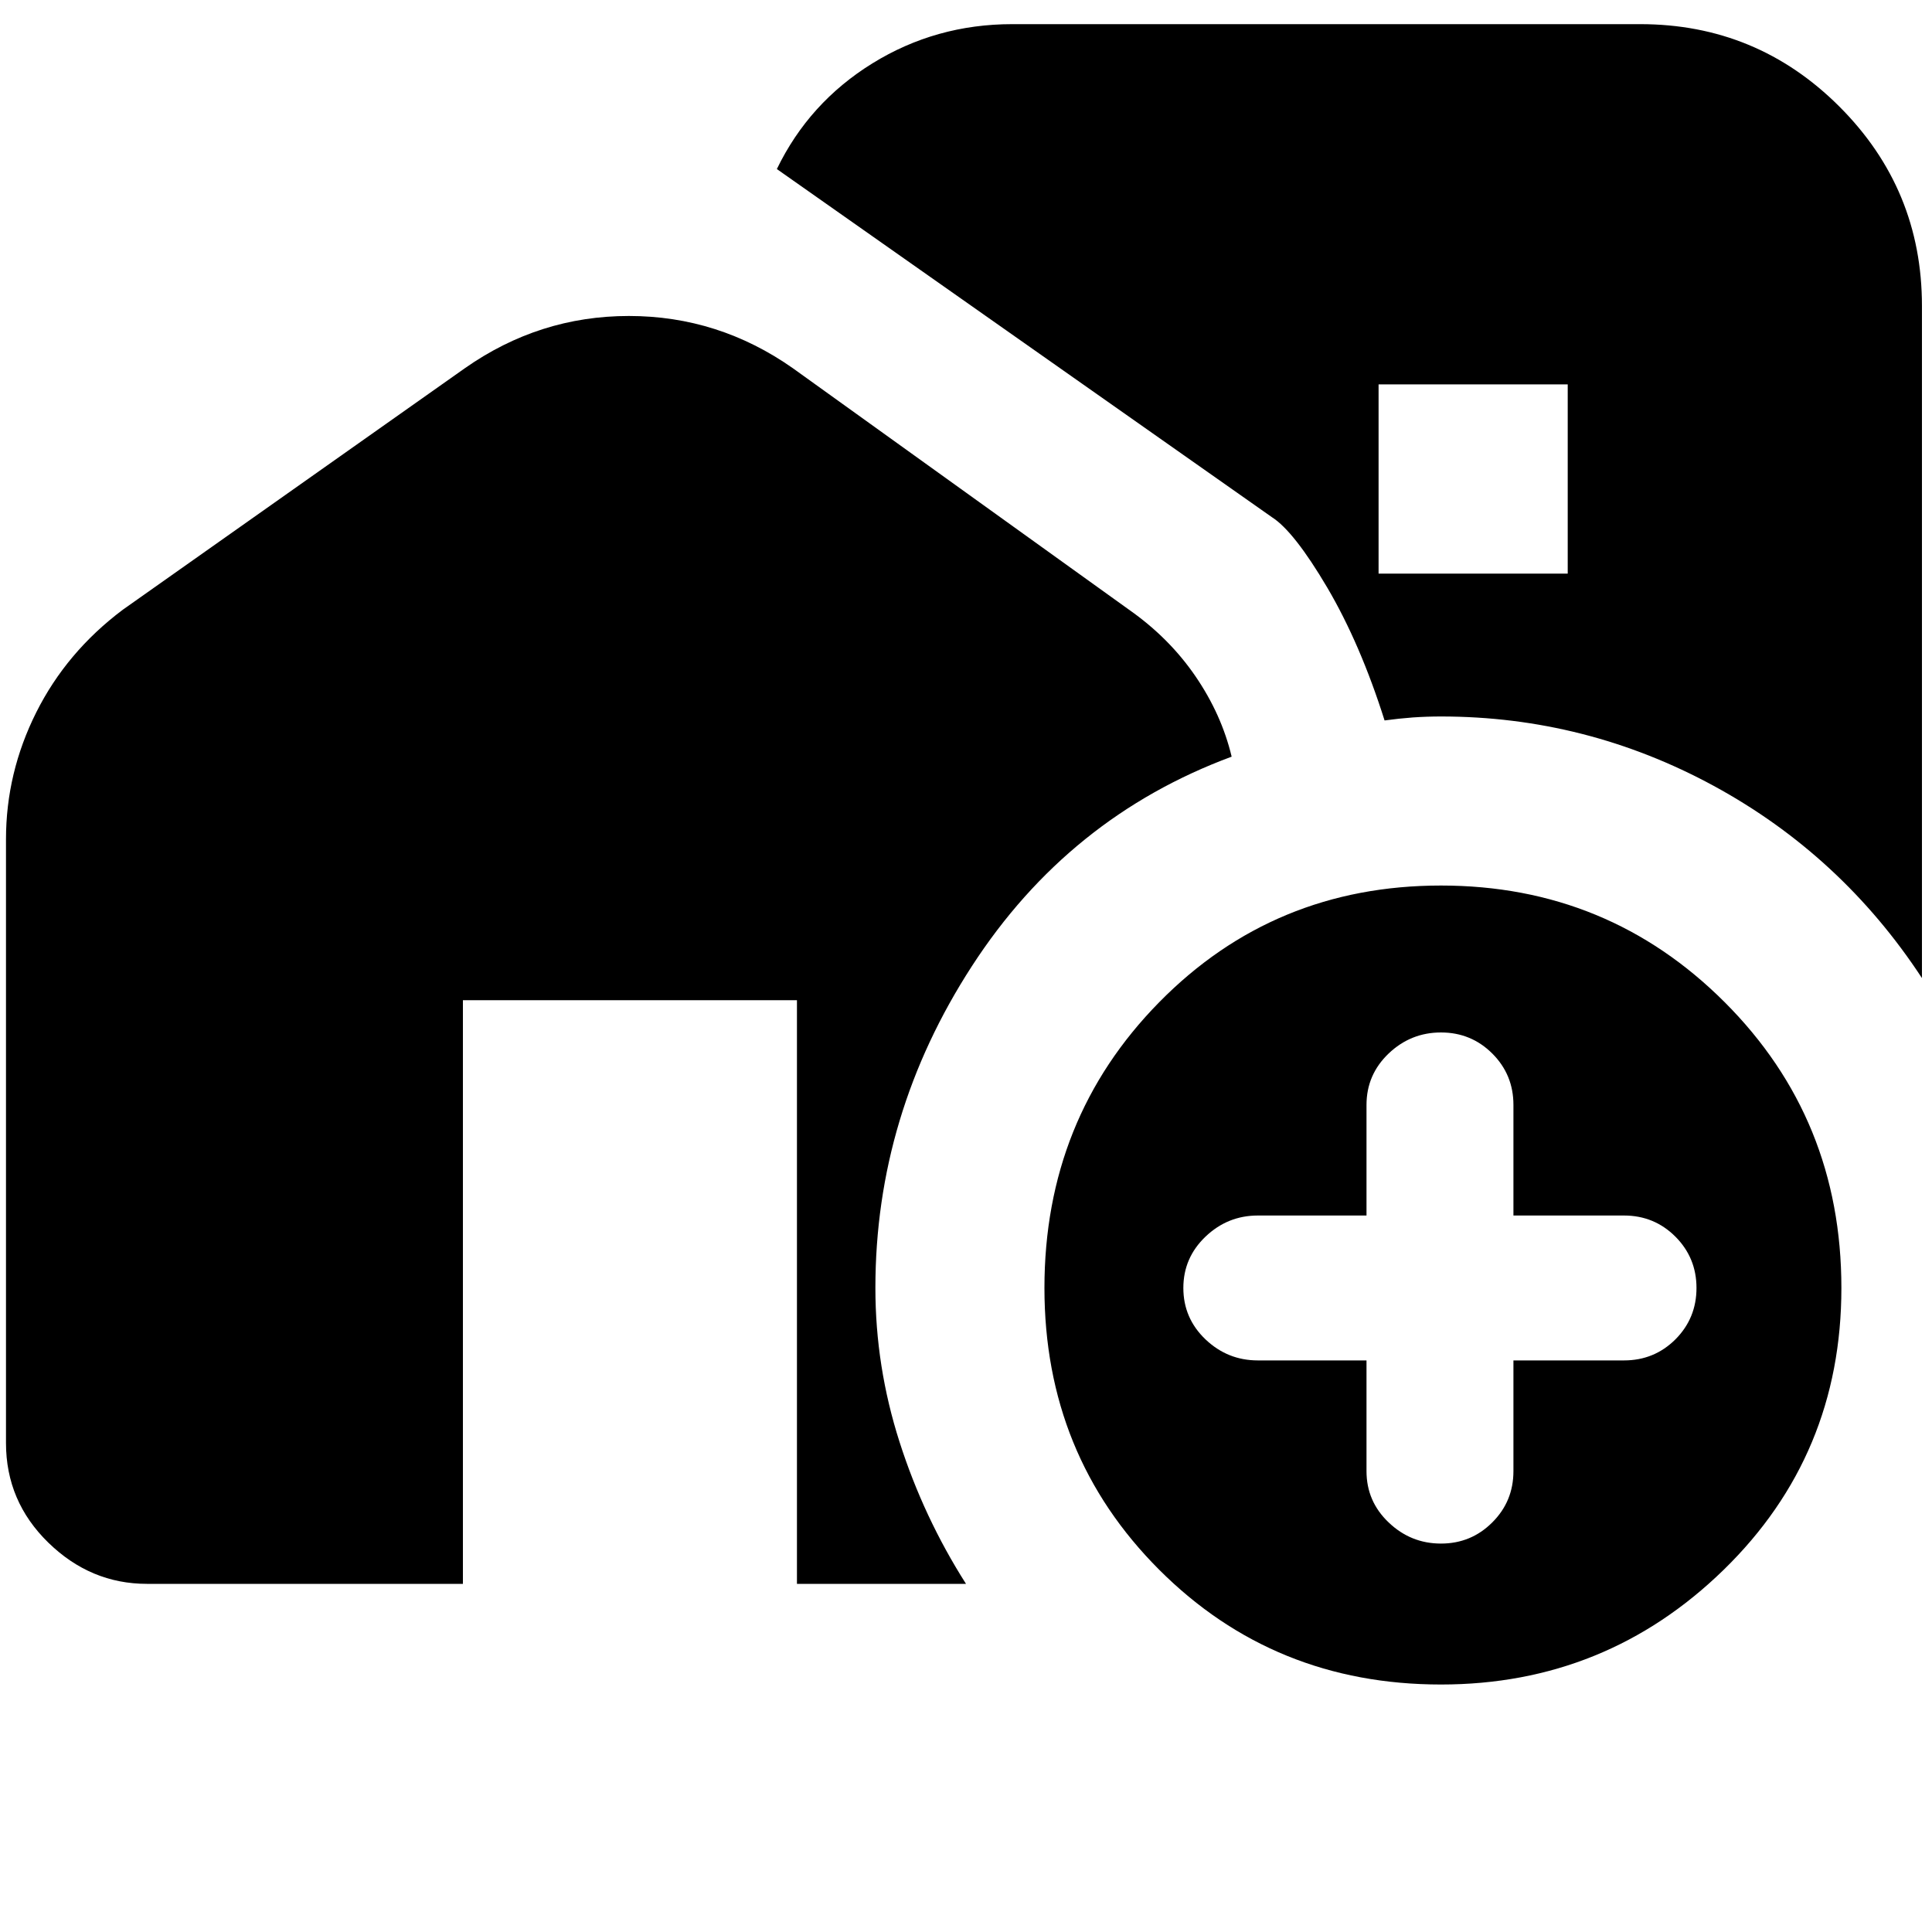 <svg xmlns="http://www.w3.org/2000/svg" height="20" width="20"><path d="M19.896 3.167v6.958q-.834-1.271-2.156-1.99-1.323-.718-2.823-.718-.146 0-.292.01-.146.011-.292.031-.25-.791-.593-1.375-.344-.583-.573-.729L8.042 1.75q.333-.688.989-1.094Q9.688.25 10.479.25h6.5q1.209 0 2.063.854.854.854.854 2.063Zm-5.625 2.771h1.958V3.979h-1.958Zm.646 11.5q-1.729 0-2.917-1.188-1.188-1.188-1.188-2.917 0-1.75 1.188-2.958 1.188-1.208 2.917-1.208 1.729 0 2.937 1.208 1.208 1.208 1.208 2.958 0 1.729-1.218 2.917-1.219 1.188-2.927 1.188Zm-.771-3.355v1.146q0 .313.229.531.229.219.542.219.312 0 .531-.219.219-.218.219-.531v-1.146h1.145q.313 0 .532-.218.218-.219.218-.532 0-.312-.218-.531-.219-.219-.532-.219h-1.145v-1.145q0-.313-.219-.532-.219-.218-.531-.218-.313 0-.542.218-.229.219-.229.532v1.145h-1.125q-.313 0-.542.219-.229.219-.229.531 0 .313.229.532.229.218.542.218Zm-14.084.855v-6.25q0-.688.313-1.313t.896-1.063l3.541-2.5q.771-.541 1.698-.541.928 0 1.698.541l3.48 2.5q.416.292.687.688.271.396.375.833-1.688.625-2.688 2.167-1 1.542-1 3.333 0 .813.25 1.594.25.781.688 1.469H8.25v-6.042H4.792v6.042H1.521q-.583 0-1.021-.427-.438-.427-.438-1.031Z"/></svg>